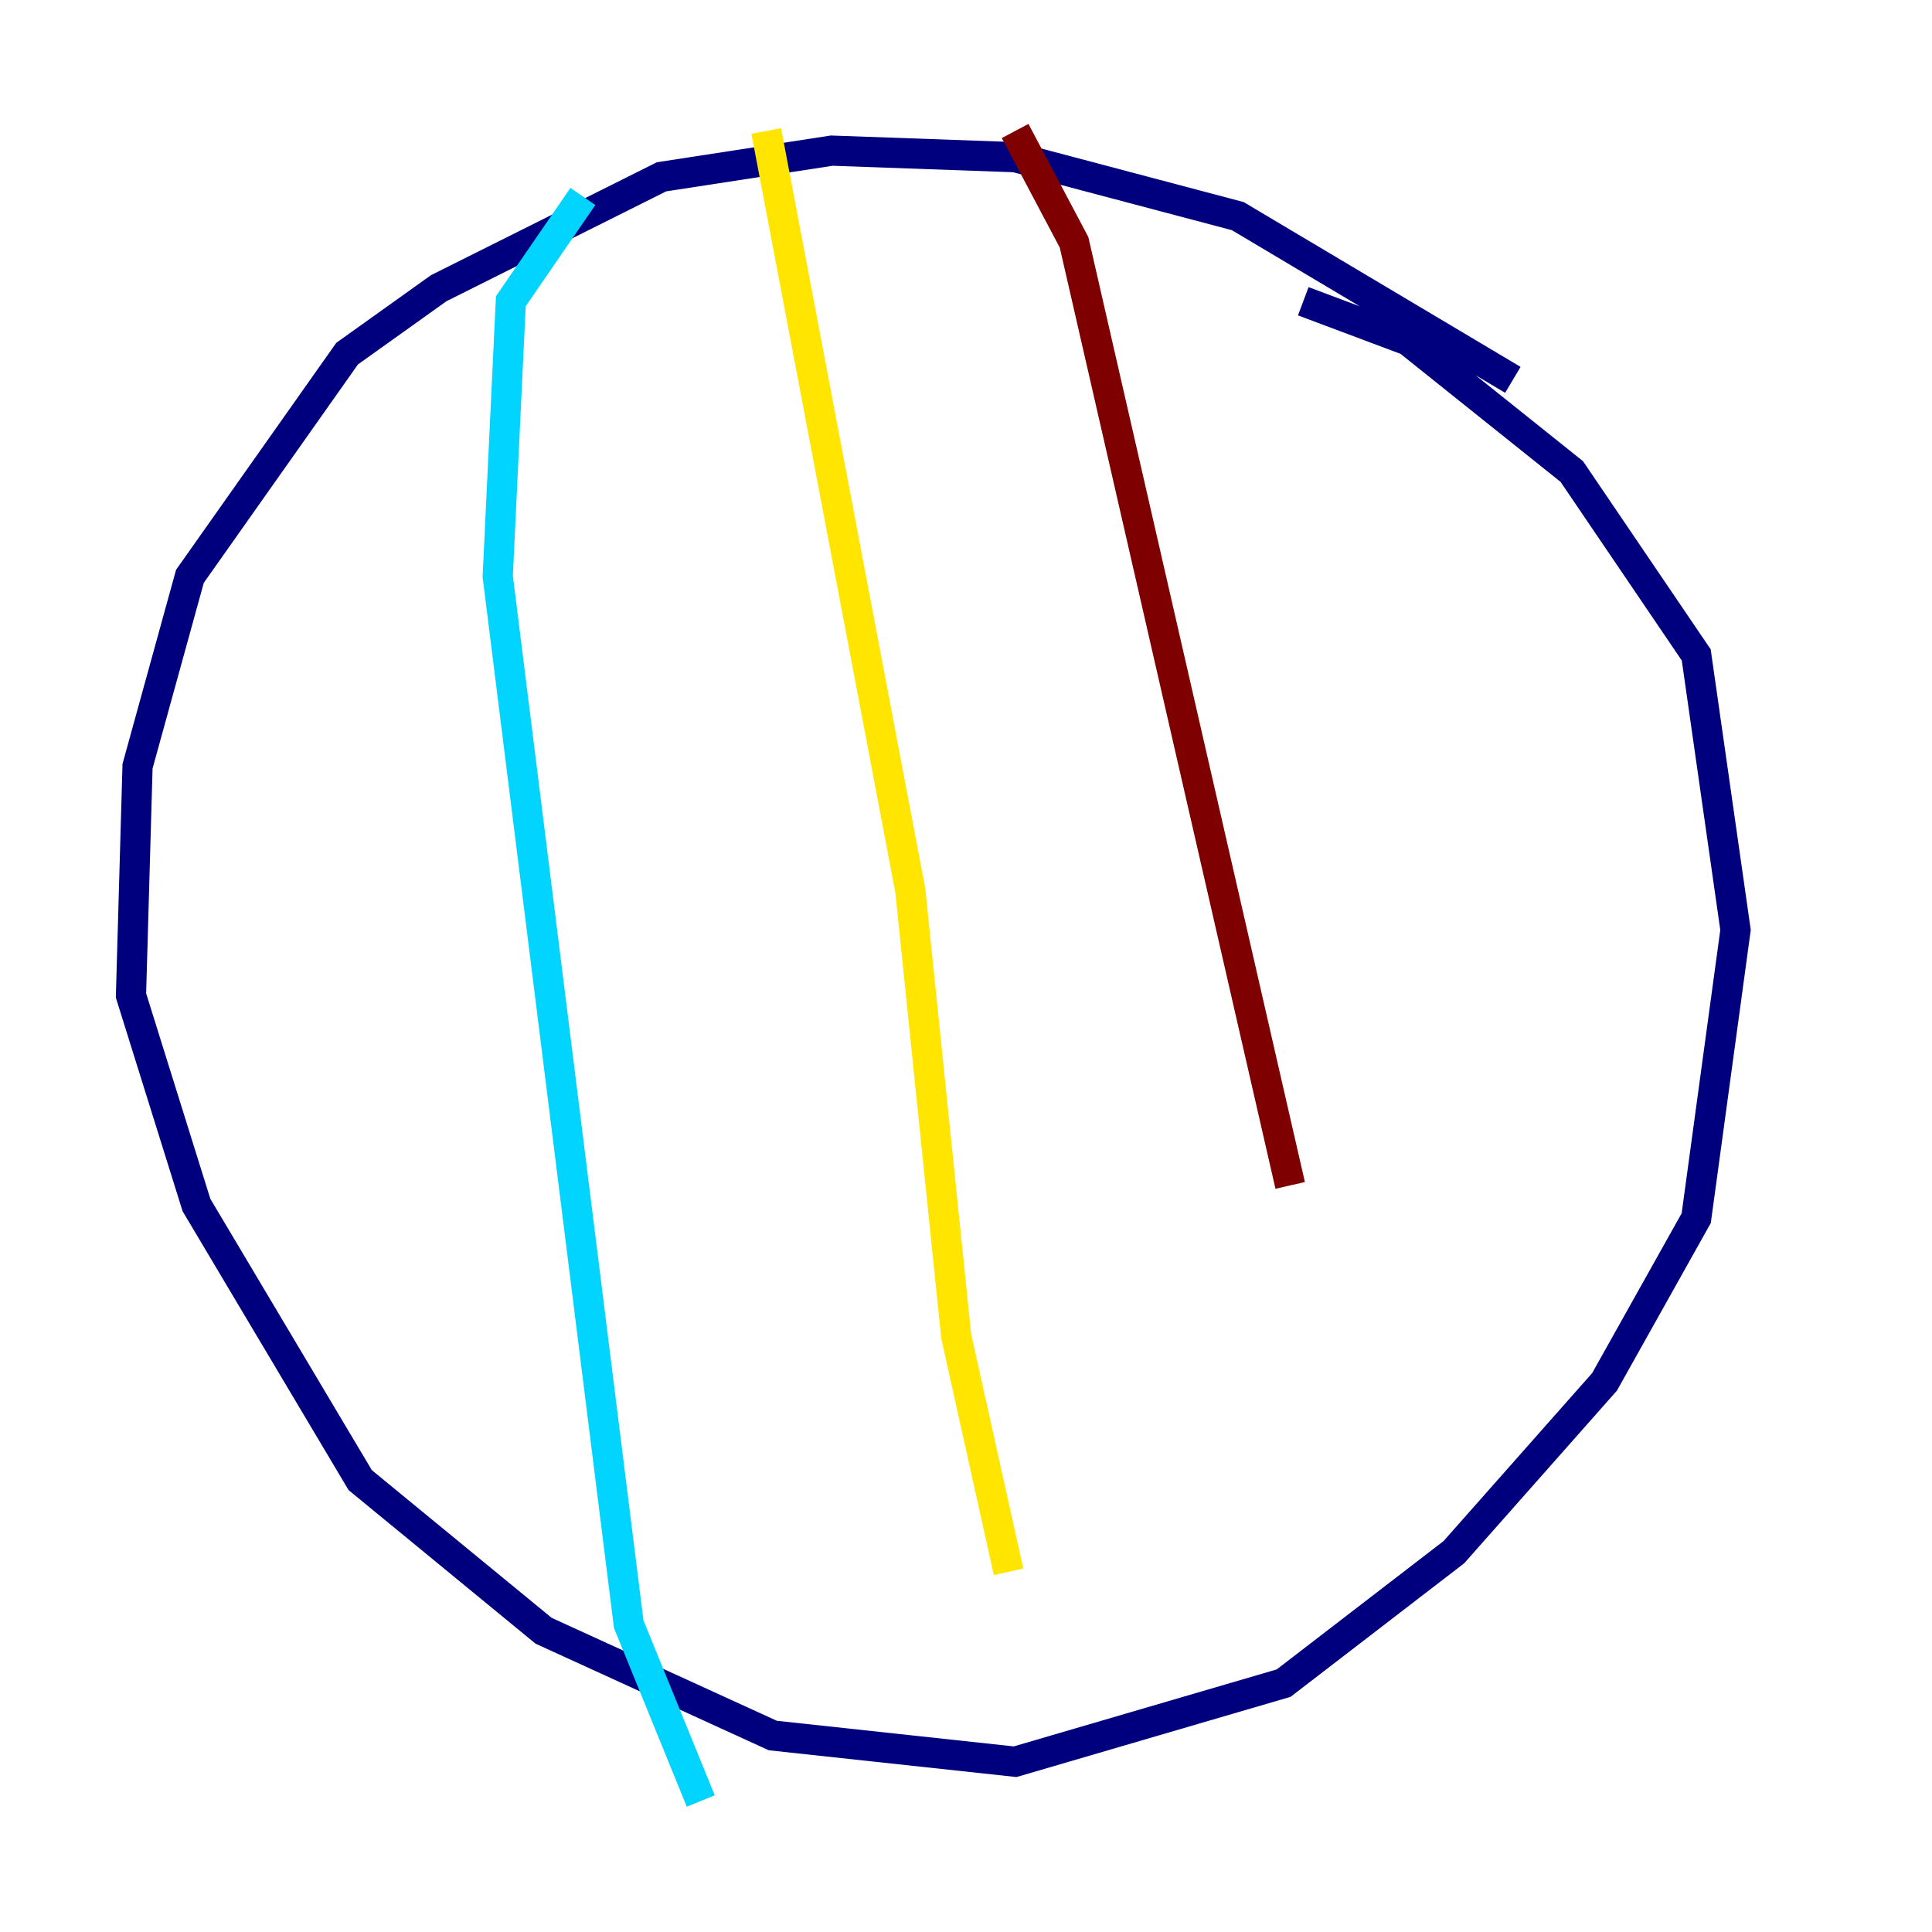 <?xml version="1.0" encoding="utf-8" ?>
<svg baseProfile="tiny" height="128" version="1.2" viewBox="0,0,128,128" width="128" xmlns="http://www.w3.org/2000/svg" xmlns:ev="http://www.w3.org/2001/xml-events" xmlns:xlink="http://www.w3.org/1999/xlink"><defs /><polyline fill="none" points="100.231,25.166 82.007,14.319 67.254,10.414 55.105,9.98 43.824,11.715 29.071,19.091 22.997,23.43 12.583,38.183 9.112,50.766 8.678,65.953 13.017,79.837 23.864,98.061 36.014,108.041 51.2,114.983 67.254,116.719 85.044,111.512 96.325,102.834 106.305,91.552 112.38,80.705 114.983,61.614 112.38,43.39 104.136,31.241 93.288,22.563 86.346,19.959" stroke="#00007f" stroke-width="2" /><polyline fill="none" points="38.617,13.017 33.844,19.959 32.976,38.183 41.654,107.607 46.427,119.322" stroke="#00d4ff" stroke-width="2" /><polyline fill="none" points="50.766,8.678 60.312,59.01 63.349,88.515 66.82,104.136" stroke="#ffe500" stroke-width="2" /><polyline fill="none" points="67.254,8.678 71.159,16.054 85.478,78.536" stroke="#7f0000" stroke-width="2" /></svg>
